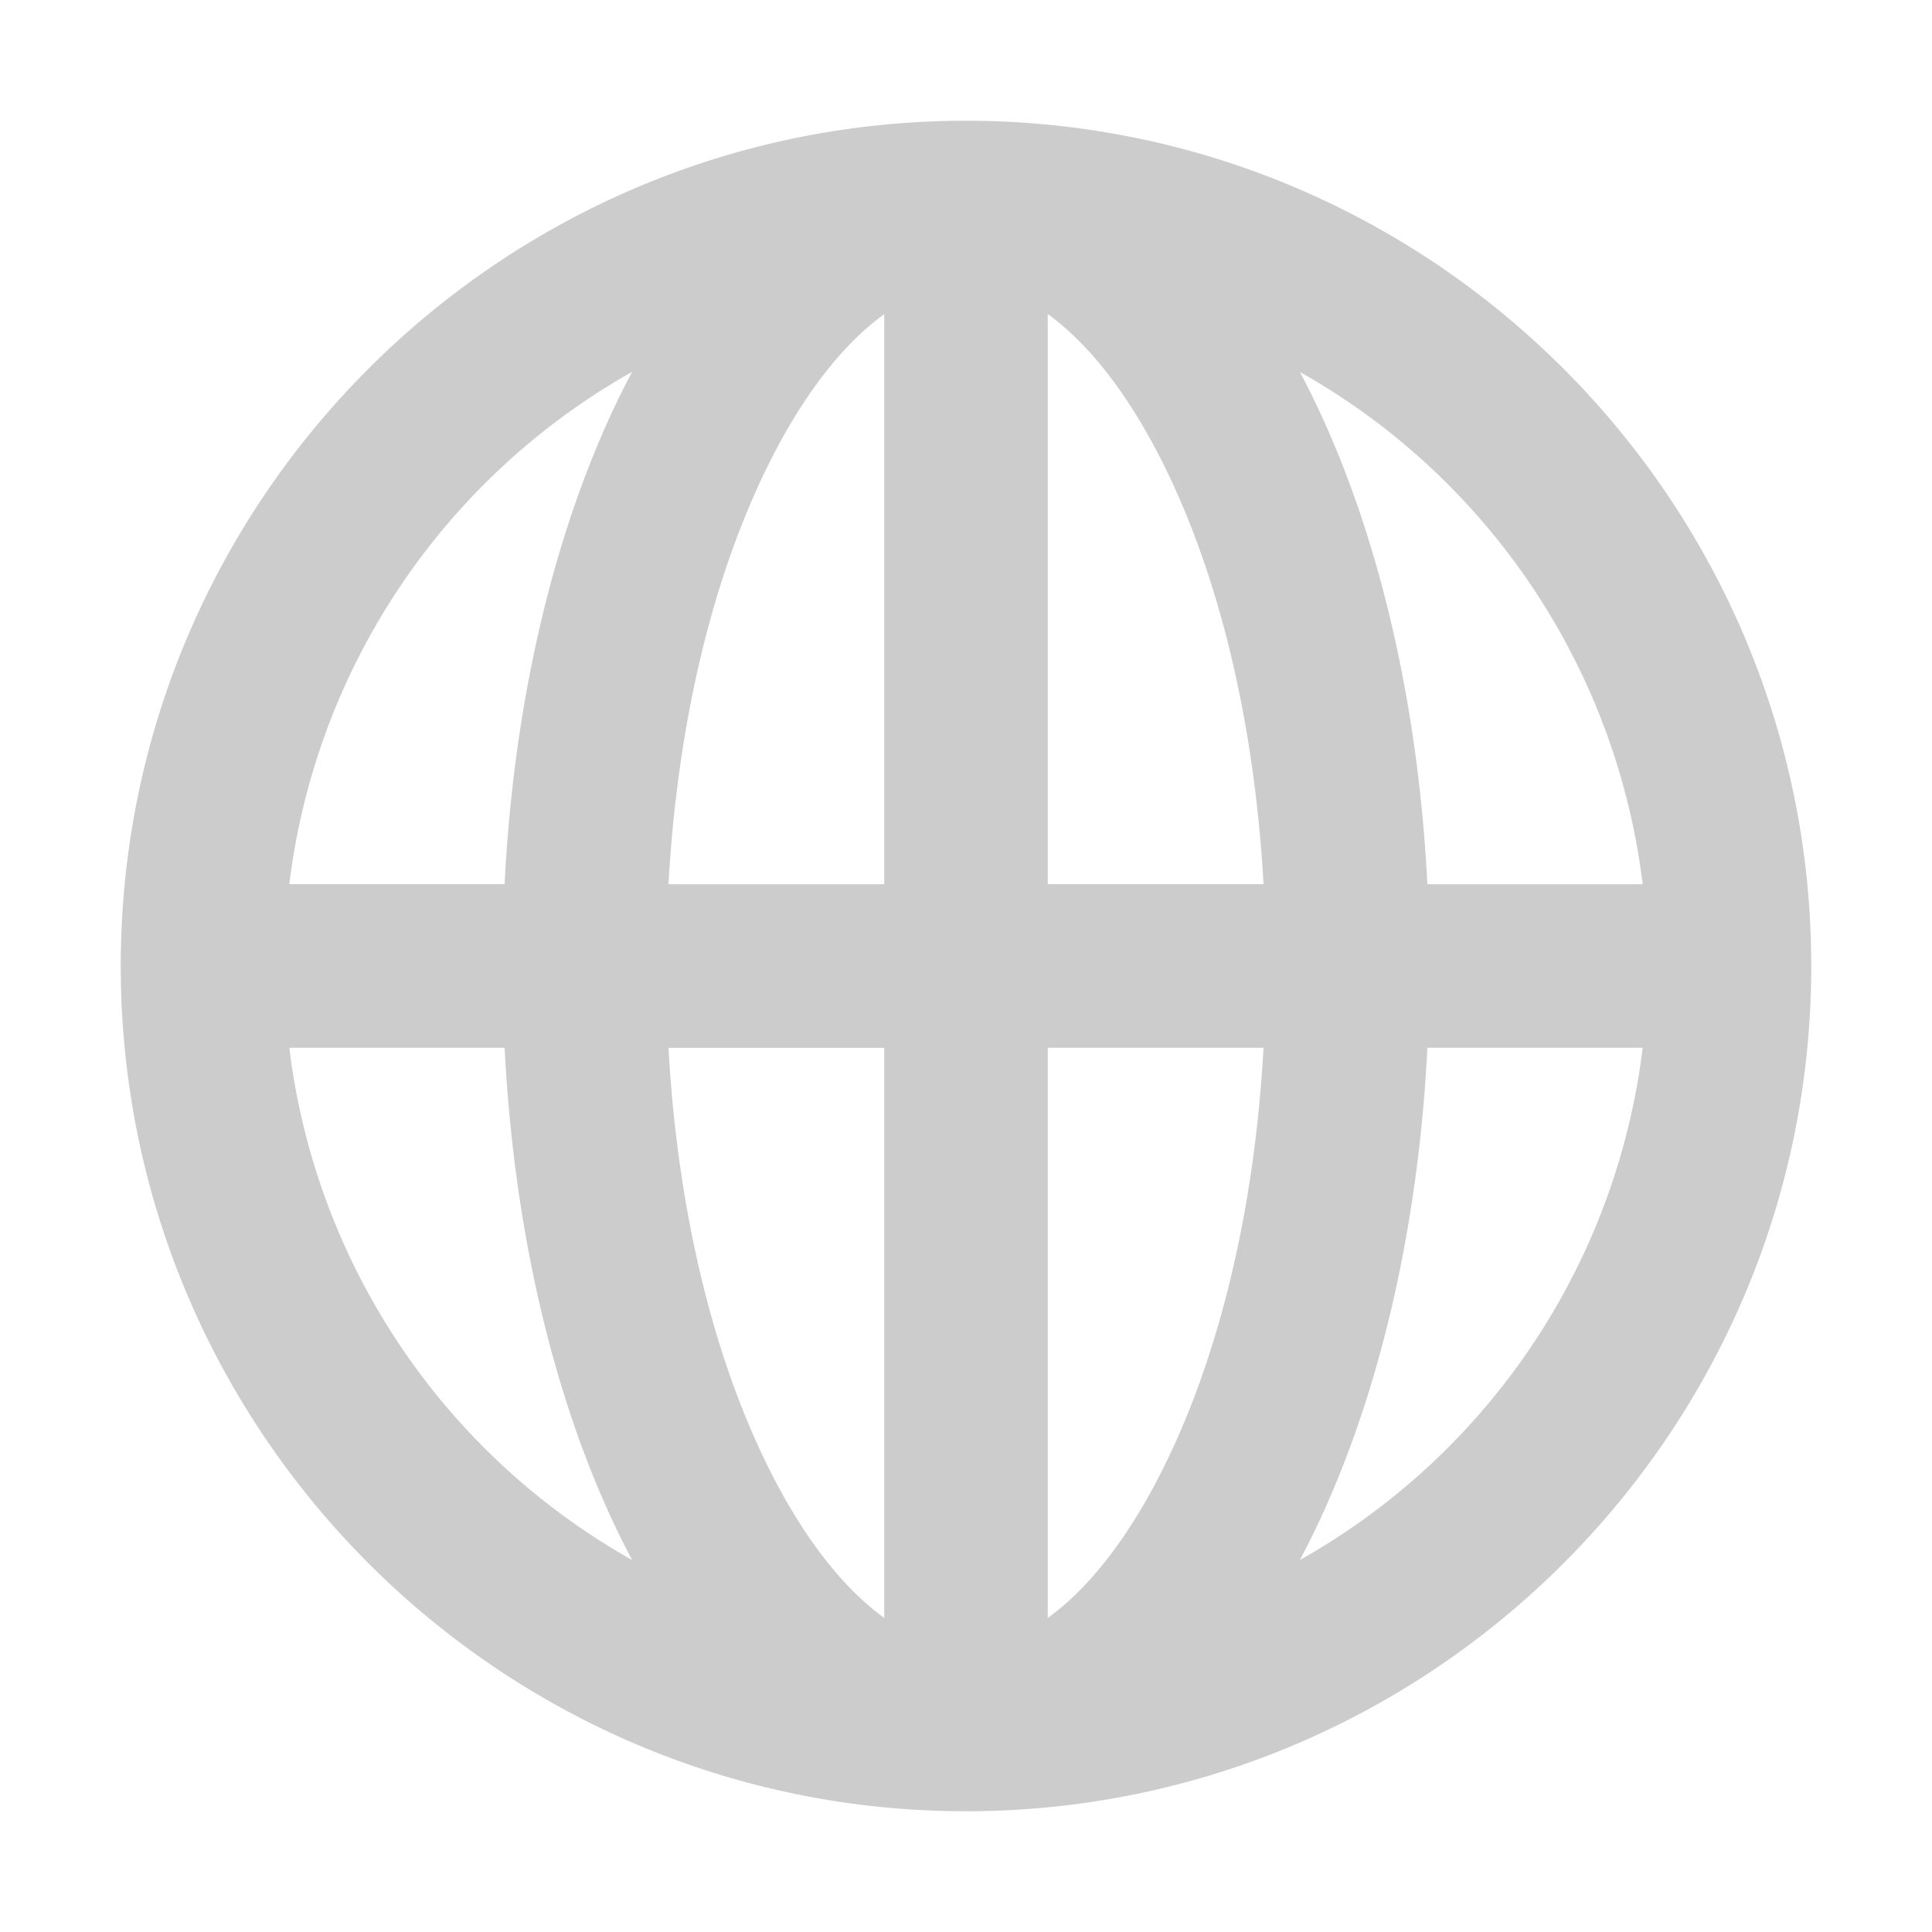 <svg xmlns="http://www.w3.org/2000/svg" viewBox="0 0 16 16"><path fill="#ccc" d="M8 1C4.14 1 1 4.14 1 8s3.14 7 7 7 7-3.14 7-7-3.14-7-7-7zM2.396 8.677h1.783c.078 1.539.419 2.973.98 4.096l.075.146a5.652 5.652 0 0 1-2.838-4.242zm2.763-5.451c-.561 1.123-.903 2.558-.98 4.096H2.396A5.658 5.658 0 0 1 5.234 3.08l-.075.146zm2.164 10.173c-.34-.245-.669-.665-.952-1.231-.472-.943-.761-2.164-.835-3.49h1.787v4.721zm0-6.076H5.536c.074-1.326.363-2.547.835-3.49.283-.566.612-.987.952-1.231v4.721zm6.281 0h-1.783c-.078-1.539-.419-2.973-.98-4.096l-.075-.146a5.652 5.652 0 0 1 2.838 4.242zm-3.975 4.845c-.283.566-.612.987-.952 1.231V8.677h1.787c-.073 1.327-.363 2.548-.835 3.491zm-.952-4.845V2.601c.34.245.669.665.952 1.231.472.943.761 2.164.835 3.49H8.677zm2.089 5.596.075-.146c.561-1.123.903-2.558.98-4.096h1.783a5.652 5.652 0 0 1-2.838 4.242z"/></svg>